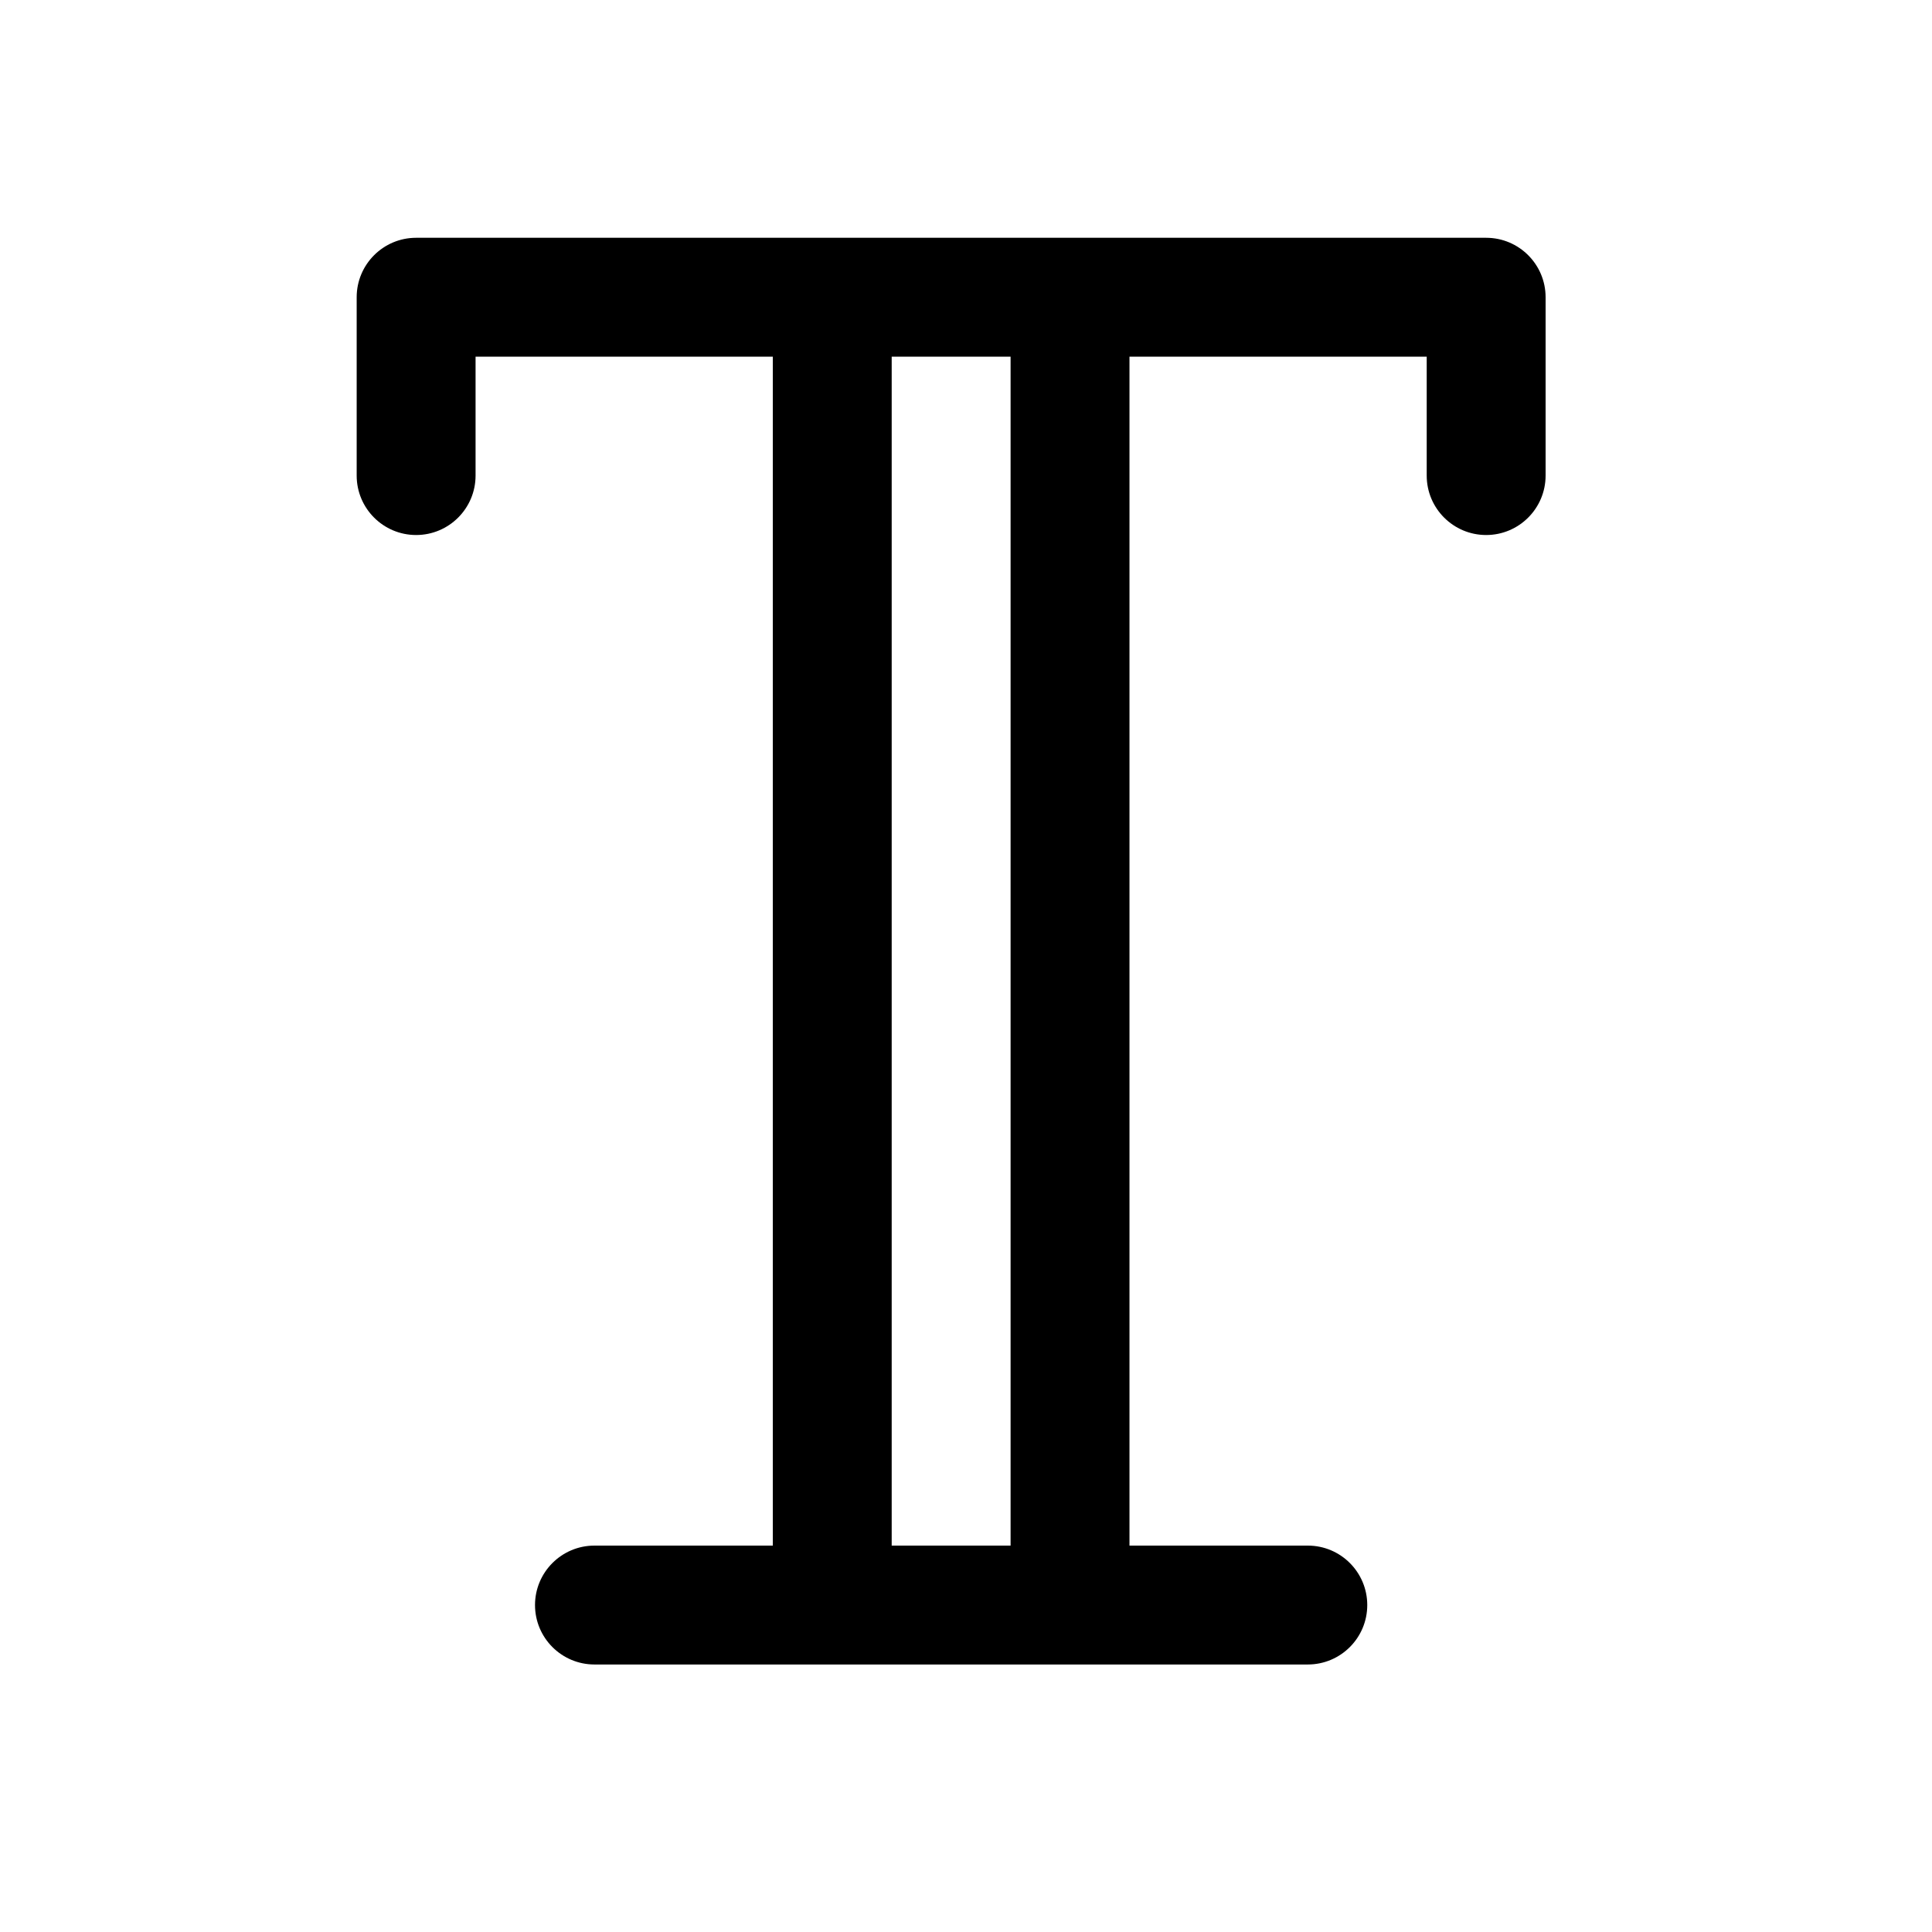 <svg width="35" height="35" viewBox="0 0 65 65" xmlns="http://www.w3.org/2000/svg">
<g>
<path d="m50 18c1.104 0 2-.896 2-2v-6c0-1.104-.896-2-2-2h-36c-1.104 0-2 .896-2 2v6c0 1.104.896 2 2 2s2-.896 2-2v-4h10v40h-6c-1.104 0-2 .896-2 2s.896 2 2 2h24c1.104 0 2-.896 2-2s-.896-2-2-2h-6v-40h10v4c0 1.104.896 2 2 2zm-16 34h-4v-40h4z"/>
</g>
</svg>